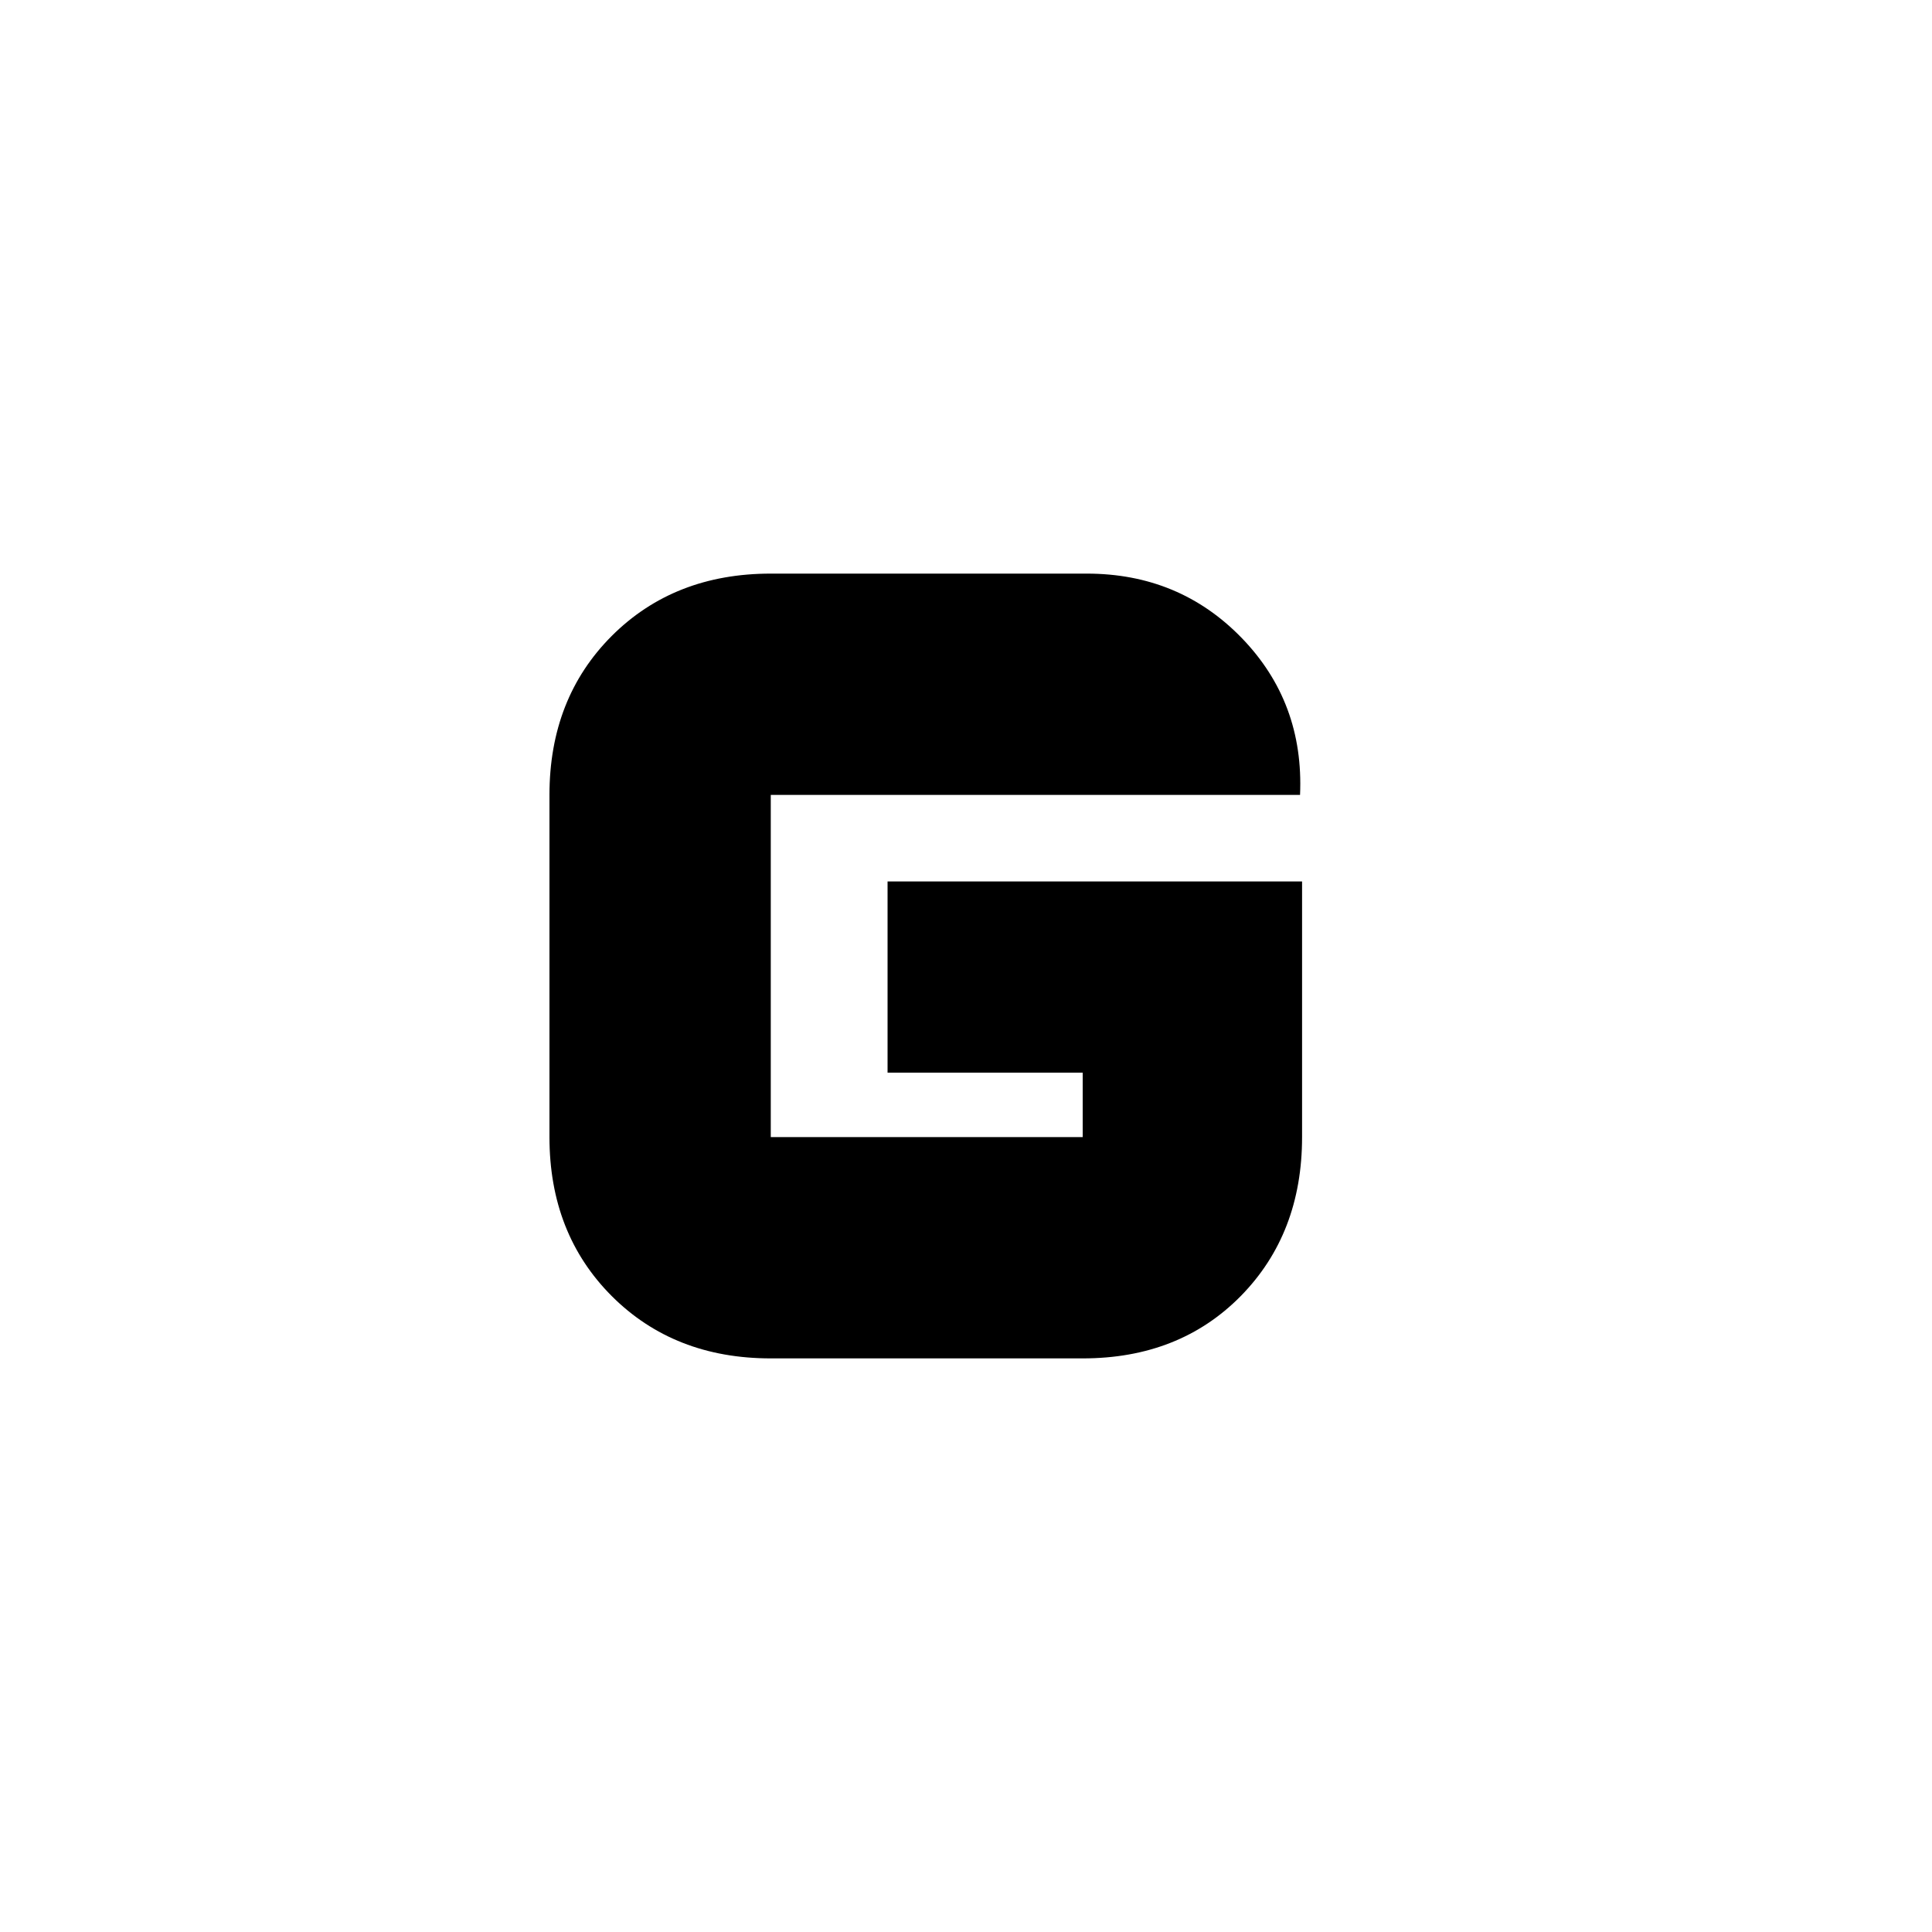 <svg xmlns="http://www.w3.org/2000/svg" height="20" width="20"><path d="M11.208 11.104h-2.02V9.125h4.291v2.646q0 1-.635 1.646-.636.645-1.636.645H7.979q-1 0-1.646-.645-.645-.646-.645-1.646V8.229q0-1 .645-1.646.646-.645 1.646-.645h3.271q.958 0 1.604.666.646.667.604 1.625H7.979v3.542h3.229Z"/></svg>